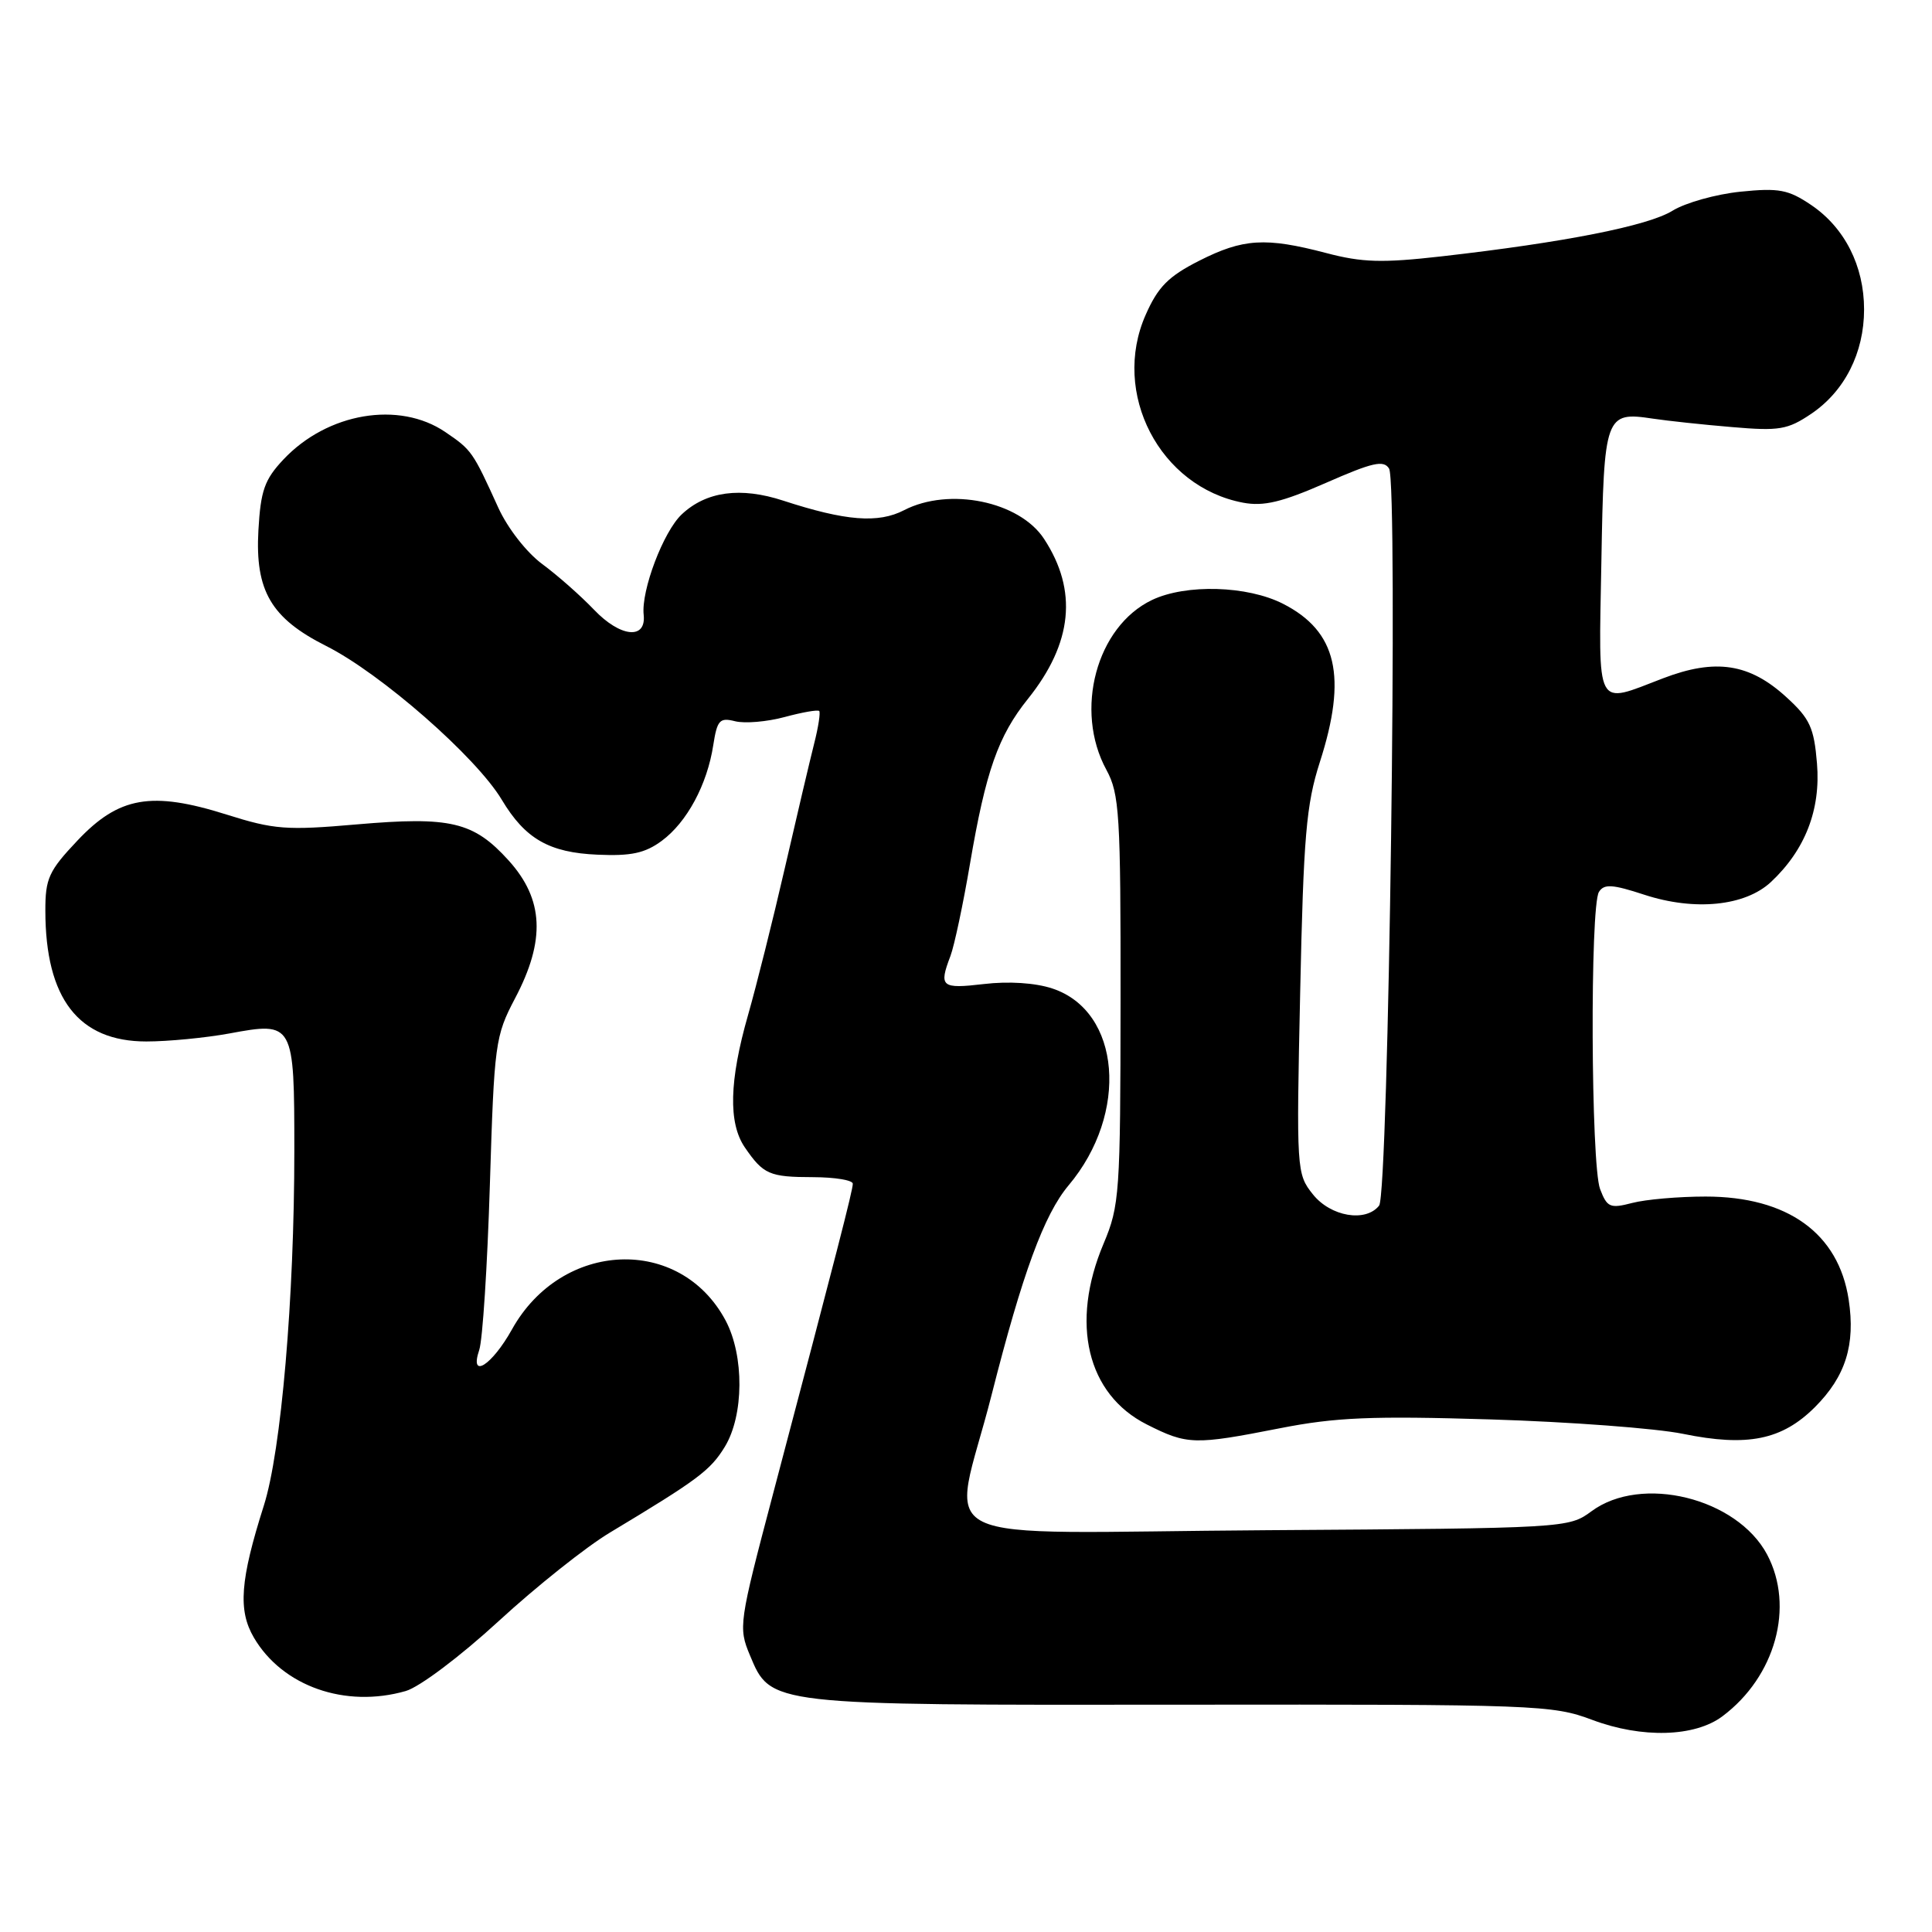 <?xml version="1.0" encoding="UTF-8" standalone="no"?>
<!DOCTYPE svg PUBLIC "-//W3C//DTD SVG 1.1//EN" "http://www.w3.org/Graphics/SVG/1.1/DTD/svg11.dtd" >
<svg xmlns="http://www.w3.org/2000/svg" xmlns:xlink="http://www.w3.org/1999/xlink" version="1.1" viewBox="0 0 256 256">
 <g >
 <path fill="currentColor"
d=" M 228.24 227.41 C 235.26 222.15 237.81 212.88 234.15 205.98 C 230.15 198.48 217.49 195.36 210.88 200.25 C 207.86 202.48 207.55 202.50 167.92 202.76 C 121.31 203.06 126.16 205.44 131.39 184.84 C 135.48 168.72 138.35 160.93 141.59 157.07 C 149.63 147.52 148.52 133.98 139.44 130.98 C 137.18 130.23 133.64 130.00 130.37 130.39 C 124.72 131.05 124.38 130.77 125.94 126.67 C 126.45 125.31 127.62 119.82 128.53 114.45 C 130.62 102.19 132.26 97.52 136.21 92.60 C 142.13 85.21 142.83 78.25 138.34 71.40 C 135.08 66.42 125.77 64.52 119.80 67.60 C 116.37 69.38 112.03 69.03 103.79 66.34 C 98.14 64.49 93.58 65.10 90.33 68.16 C 87.90 70.44 84.94 78.25 85.29 81.46 C 85.65 84.80 82.20 84.45 78.71 80.79 C 76.94 78.94 73.86 76.22 71.85 74.74 C 69.78 73.21 67.27 70.00 66.03 67.28 C 62.64 59.82 62.51 59.63 59.01 57.25 C 52.88 53.08 43.38 54.69 37.55 60.89 C 35.05 63.55 34.54 65.00 34.24 70.27 C 33.79 78.28 35.92 81.92 43.21 85.59 C 50.47 89.24 63.11 100.31 66.50 105.99 C 69.59 111.15 72.77 112.98 79.18 113.25 C 83.62 113.45 85.47 113.05 87.68 111.42 C 91.02 108.96 93.71 103.96 94.51 98.74 C 95.03 95.41 95.36 95.05 97.41 95.57 C 98.69 95.89 101.64 95.64 103.97 95.01 C 106.30 94.38 108.36 94.02 108.55 94.21 C 108.73 94.40 108.44 96.34 107.88 98.53 C 107.33 100.71 105.58 108.12 104.00 115.00 C 102.42 121.88 100.22 130.65 99.12 134.50 C 96.63 143.20 96.49 148.81 98.69 152.03 C 101.15 155.62 101.95 155.97 107.75 155.98 C 110.64 155.99 113.00 156.38 113.00 156.85 C 113.00 157.71 110.93 165.77 102.41 198.03 C 97.91 215.06 97.83 215.65 99.36 219.31 C 102.15 225.99 101.74 225.94 156.64 225.88 C 203.65 225.83 205.71 225.91 211.00 227.90 C 217.57 230.36 224.57 230.17 228.24 227.41 Z  M 53.76 224.07 C 55.58 223.55 60.99 219.48 66.06 214.82 C 71.04 210.24 77.67 204.96 80.81 203.08 C 92.52 196.04 94.12 194.84 96.04 191.71 C 98.58 187.54 98.63 179.66 96.15 174.98 C 90.13 163.67 74.43 164.32 67.84 176.15 C 65.17 180.94 62.17 182.83 63.50 178.88 C 63.95 177.57 64.58 167.72 64.91 157.00 C 65.49 138.24 65.61 137.30 68.25 132.28 C 72.31 124.58 72.05 119.17 67.40 114.02 C 62.75 108.88 59.71 108.16 47.24 109.24 C 37.96 110.05 36.31 109.92 30.01 107.93 C 20.07 104.80 15.76 105.55 10.26 111.38 C 6.46 115.40 6.00 116.40 6.01 120.69 C 6.02 132.32 10.41 138.00 19.39 138.00 C 22.27 138.00 27.22 137.52 30.39 136.94 C 38.92 135.36 39.00 135.49 39.00 152.48 C 39.00 172.00 37.26 192.28 34.96 199.50 C 31.82 209.39 31.52 213.37 33.64 216.99 C 37.42 223.44 45.75 226.37 53.76 224.07 Z  M 169.60 189.25 C 176.98 187.80 181.75 187.60 197.50 188.08 C 207.95 188.40 219.43 189.26 223.00 189.99 C 231.55 191.74 236.12 190.81 240.49 186.45 C 244.55 182.38 245.87 178.20 244.96 172.21 C 243.62 163.42 236.87 158.55 226.00 158.55 C 222.43 158.55 218.05 158.93 216.27 159.40 C 213.34 160.16 212.95 159.99 212.02 157.56 C 210.80 154.35 210.67 120.07 211.87 118.18 C 212.55 117.10 213.65 117.17 217.89 118.56 C 224.57 120.74 231.23 120.07 234.66 116.87 C 239.19 112.63 241.27 107.29 240.76 101.16 C 240.37 96.42 239.82 95.22 236.73 92.40 C 231.84 87.91 227.33 87.21 220.36 89.88 C 211.29 93.35 211.83 94.36 212.19 74.46 C 212.53 54.98 212.70 54.52 219.00 55.47 C 220.93 55.76 225.65 56.27 229.50 56.59 C 235.76 57.13 236.87 56.94 240.00 54.83 C 244.43 51.83 247.00 46.76 247.00 41.00 C 247.00 35.24 244.43 30.17 240.00 27.17 C 236.96 25.12 235.73 24.88 230.62 25.40 C 227.39 25.73 223.34 26.86 221.62 27.92 C 218.38 29.93 207.28 32.12 191.00 33.97 C 183.14 34.86 180.50 34.79 175.70 33.52 C 167.69 31.42 164.72 31.60 158.88 34.56 C 154.82 36.62 153.44 38.01 151.81 41.71 C 147.21 52.09 153.67 64.53 164.72 66.61 C 167.45 67.12 169.86 66.54 175.70 63.98 C 181.87 61.27 183.34 60.93 184.06 62.09 C 185.27 64.05 184.00 158.16 182.74 159.75 C 180.96 162.00 176.31 161.21 173.96 158.25 C 171.80 155.55 171.77 155.07 172.28 131.50 C 172.72 110.79 173.08 106.61 174.88 101.00 C 178.54 89.64 177.15 83.65 170.02 80.01 C 165.28 77.59 157.15 77.36 152.65 79.50 C 145.28 83.02 142.30 94.12 146.61 102.02 C 148.33 105.19 148.50 107.88 148.48 132.50 C 148.46 158.16 148.35 159.76 146.23 164.79 C 141.78 175.33 144.03 184.75 151.96 188.75 C 157.33 191.46 158.24 191.48 169.60 189.25 Z "/>
</g>
</svg>